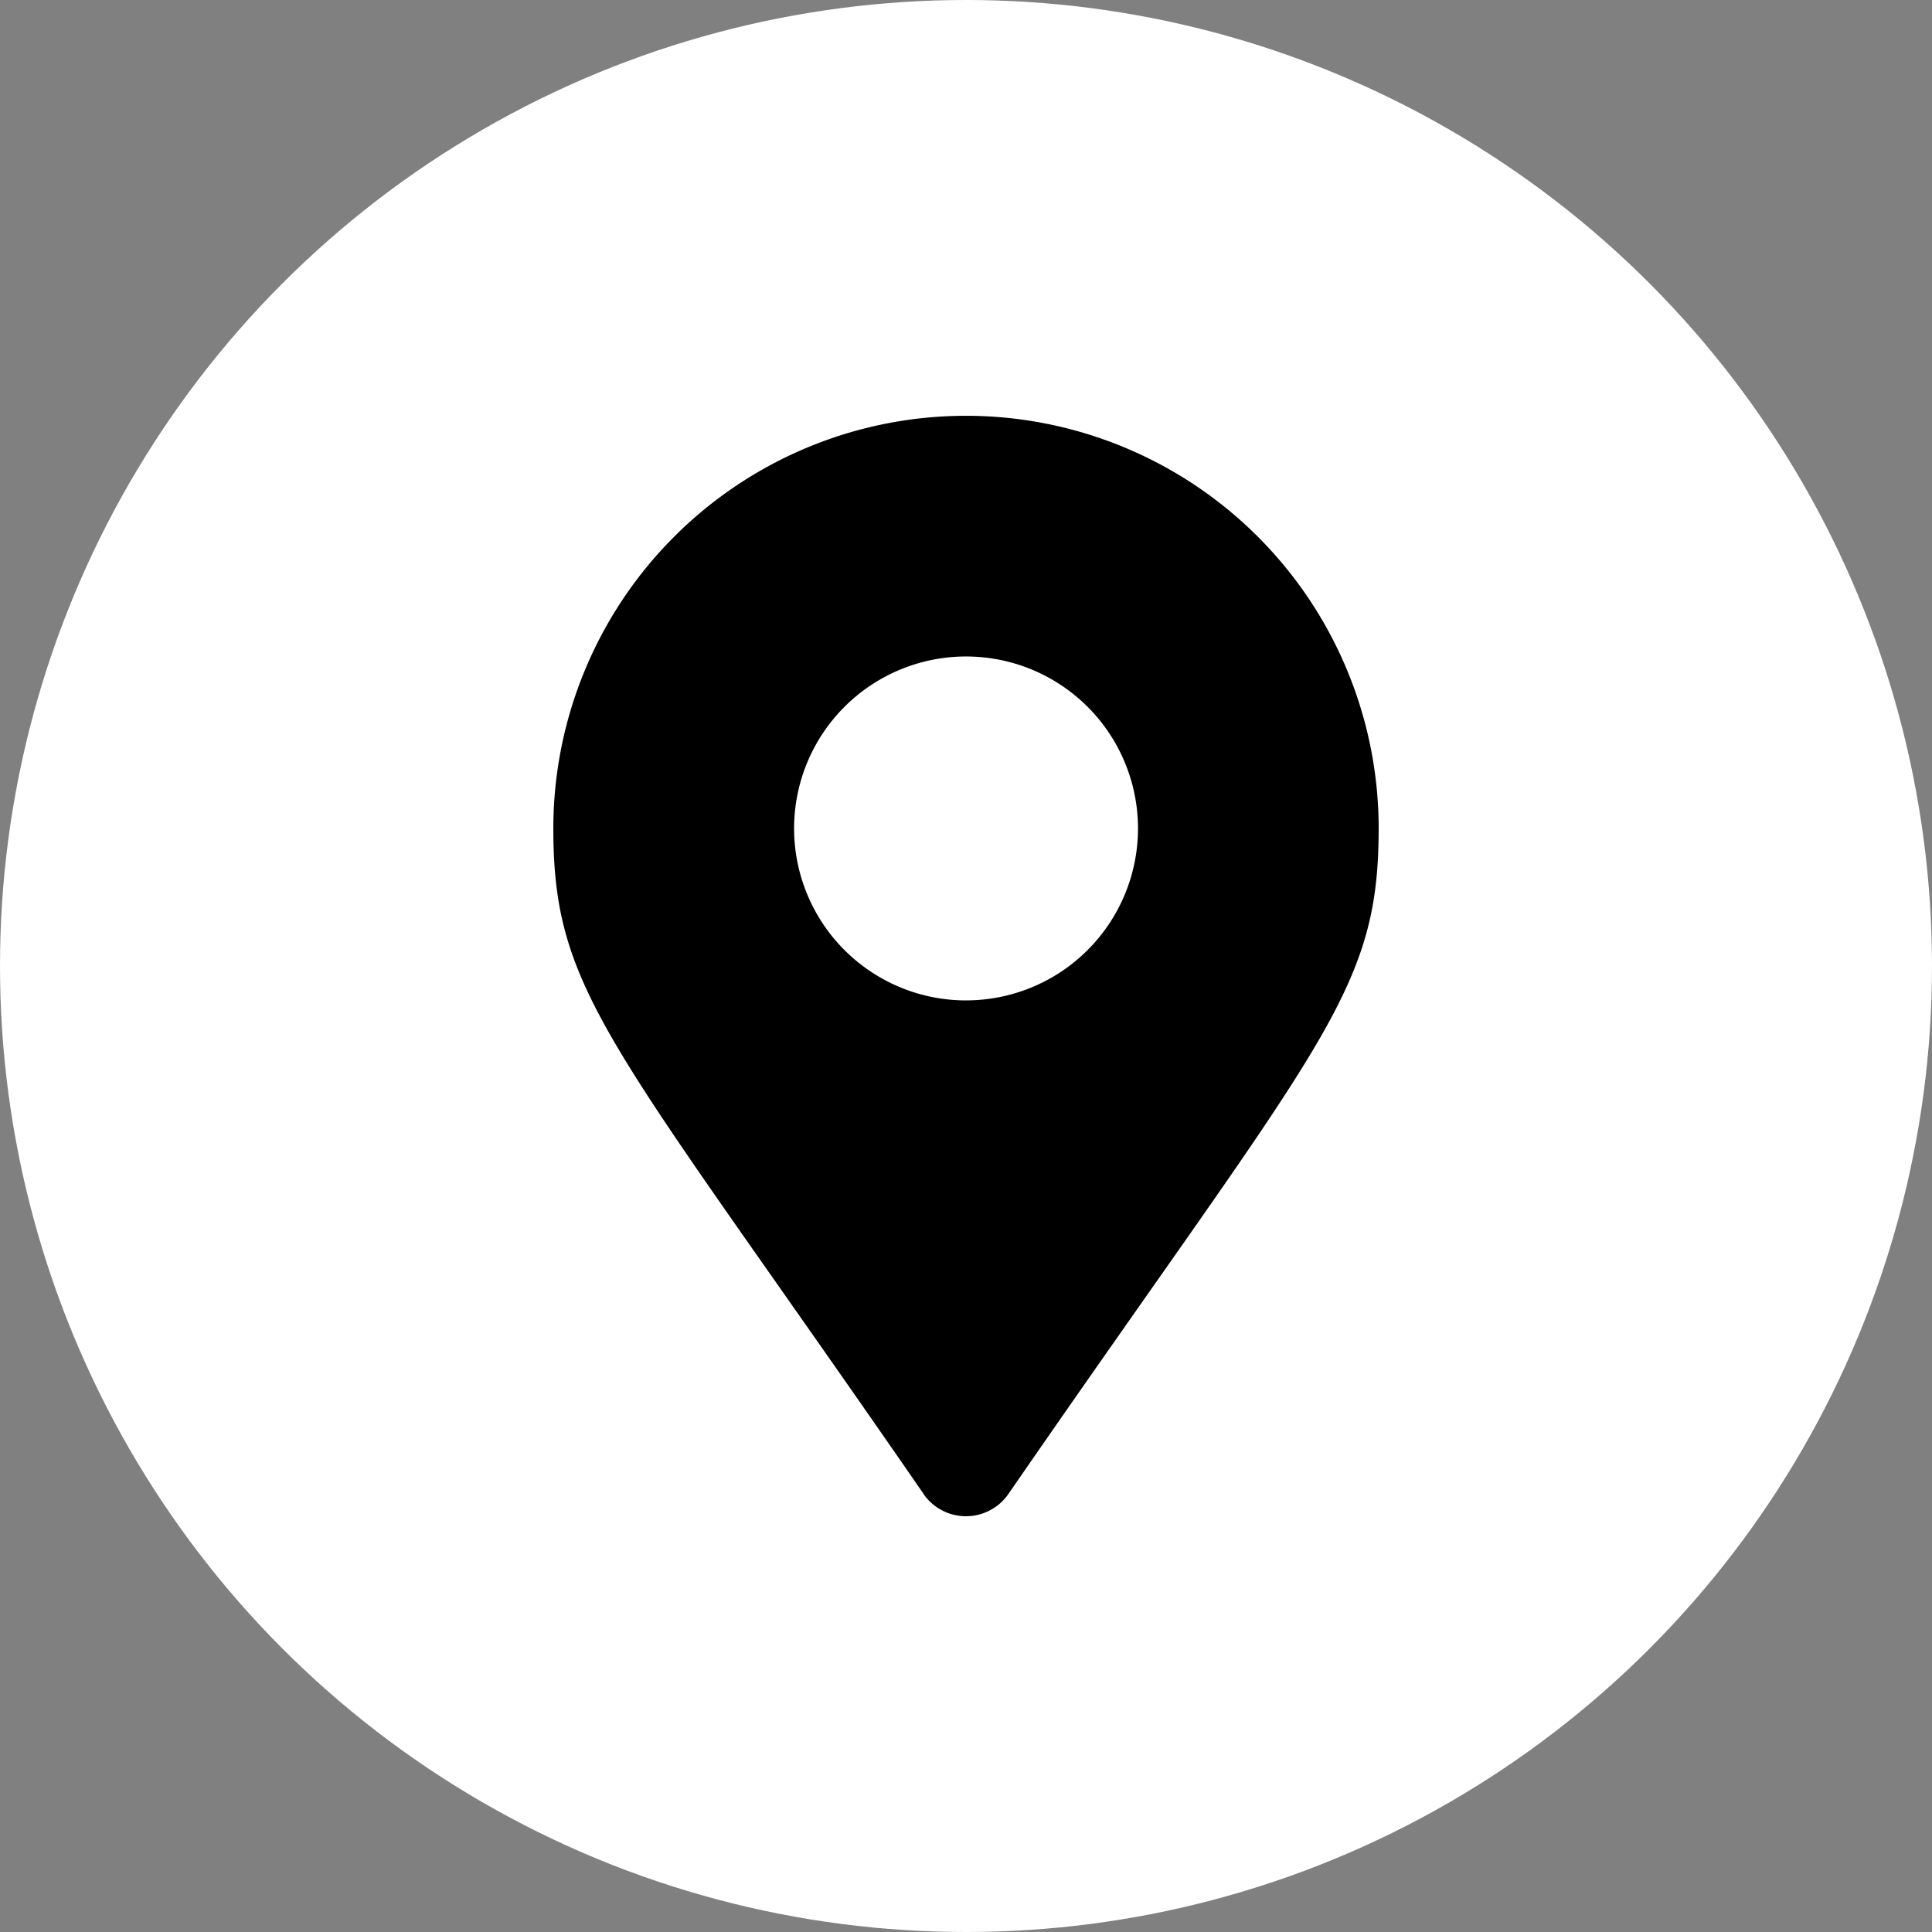 <svg xmlns="http://www.w3.org/2000/svg" width="84" height="84" viewBox="0 0 84 84">
  <rect x="0" y="0" width="84" height="84" fill="#808080" stroke="none"/>
  <g id="Group_11" data-name="Group 11" transform="translate(-1502 -6813)">
    <circle id="Ellipse_5" data-name="Ellipse 5" cx="42" cy="42" r="42" transform="translate(1502 6813)" fill="#fff"/>
    <path id="FontAwsome_map-marker-alt_" data-name="FontAwsome (map-marker-alt)" d="M16.1,46.879C2.52,27.2,0,25.176,0,17.942a17.942,17.942,0,0,1,35.884,0c0,7.234-2.52,9.254-16.1,28.938a2.244,2.244,0,0,1-3.688,0Zm1.844-21.462a7.476,7.476,0,1,0-7.476-7.476A7.476,7.476,0,0,0,17.942,25.418Z" transform="translate(1526.058 6831.078)"/>
  </g>
</svg>
